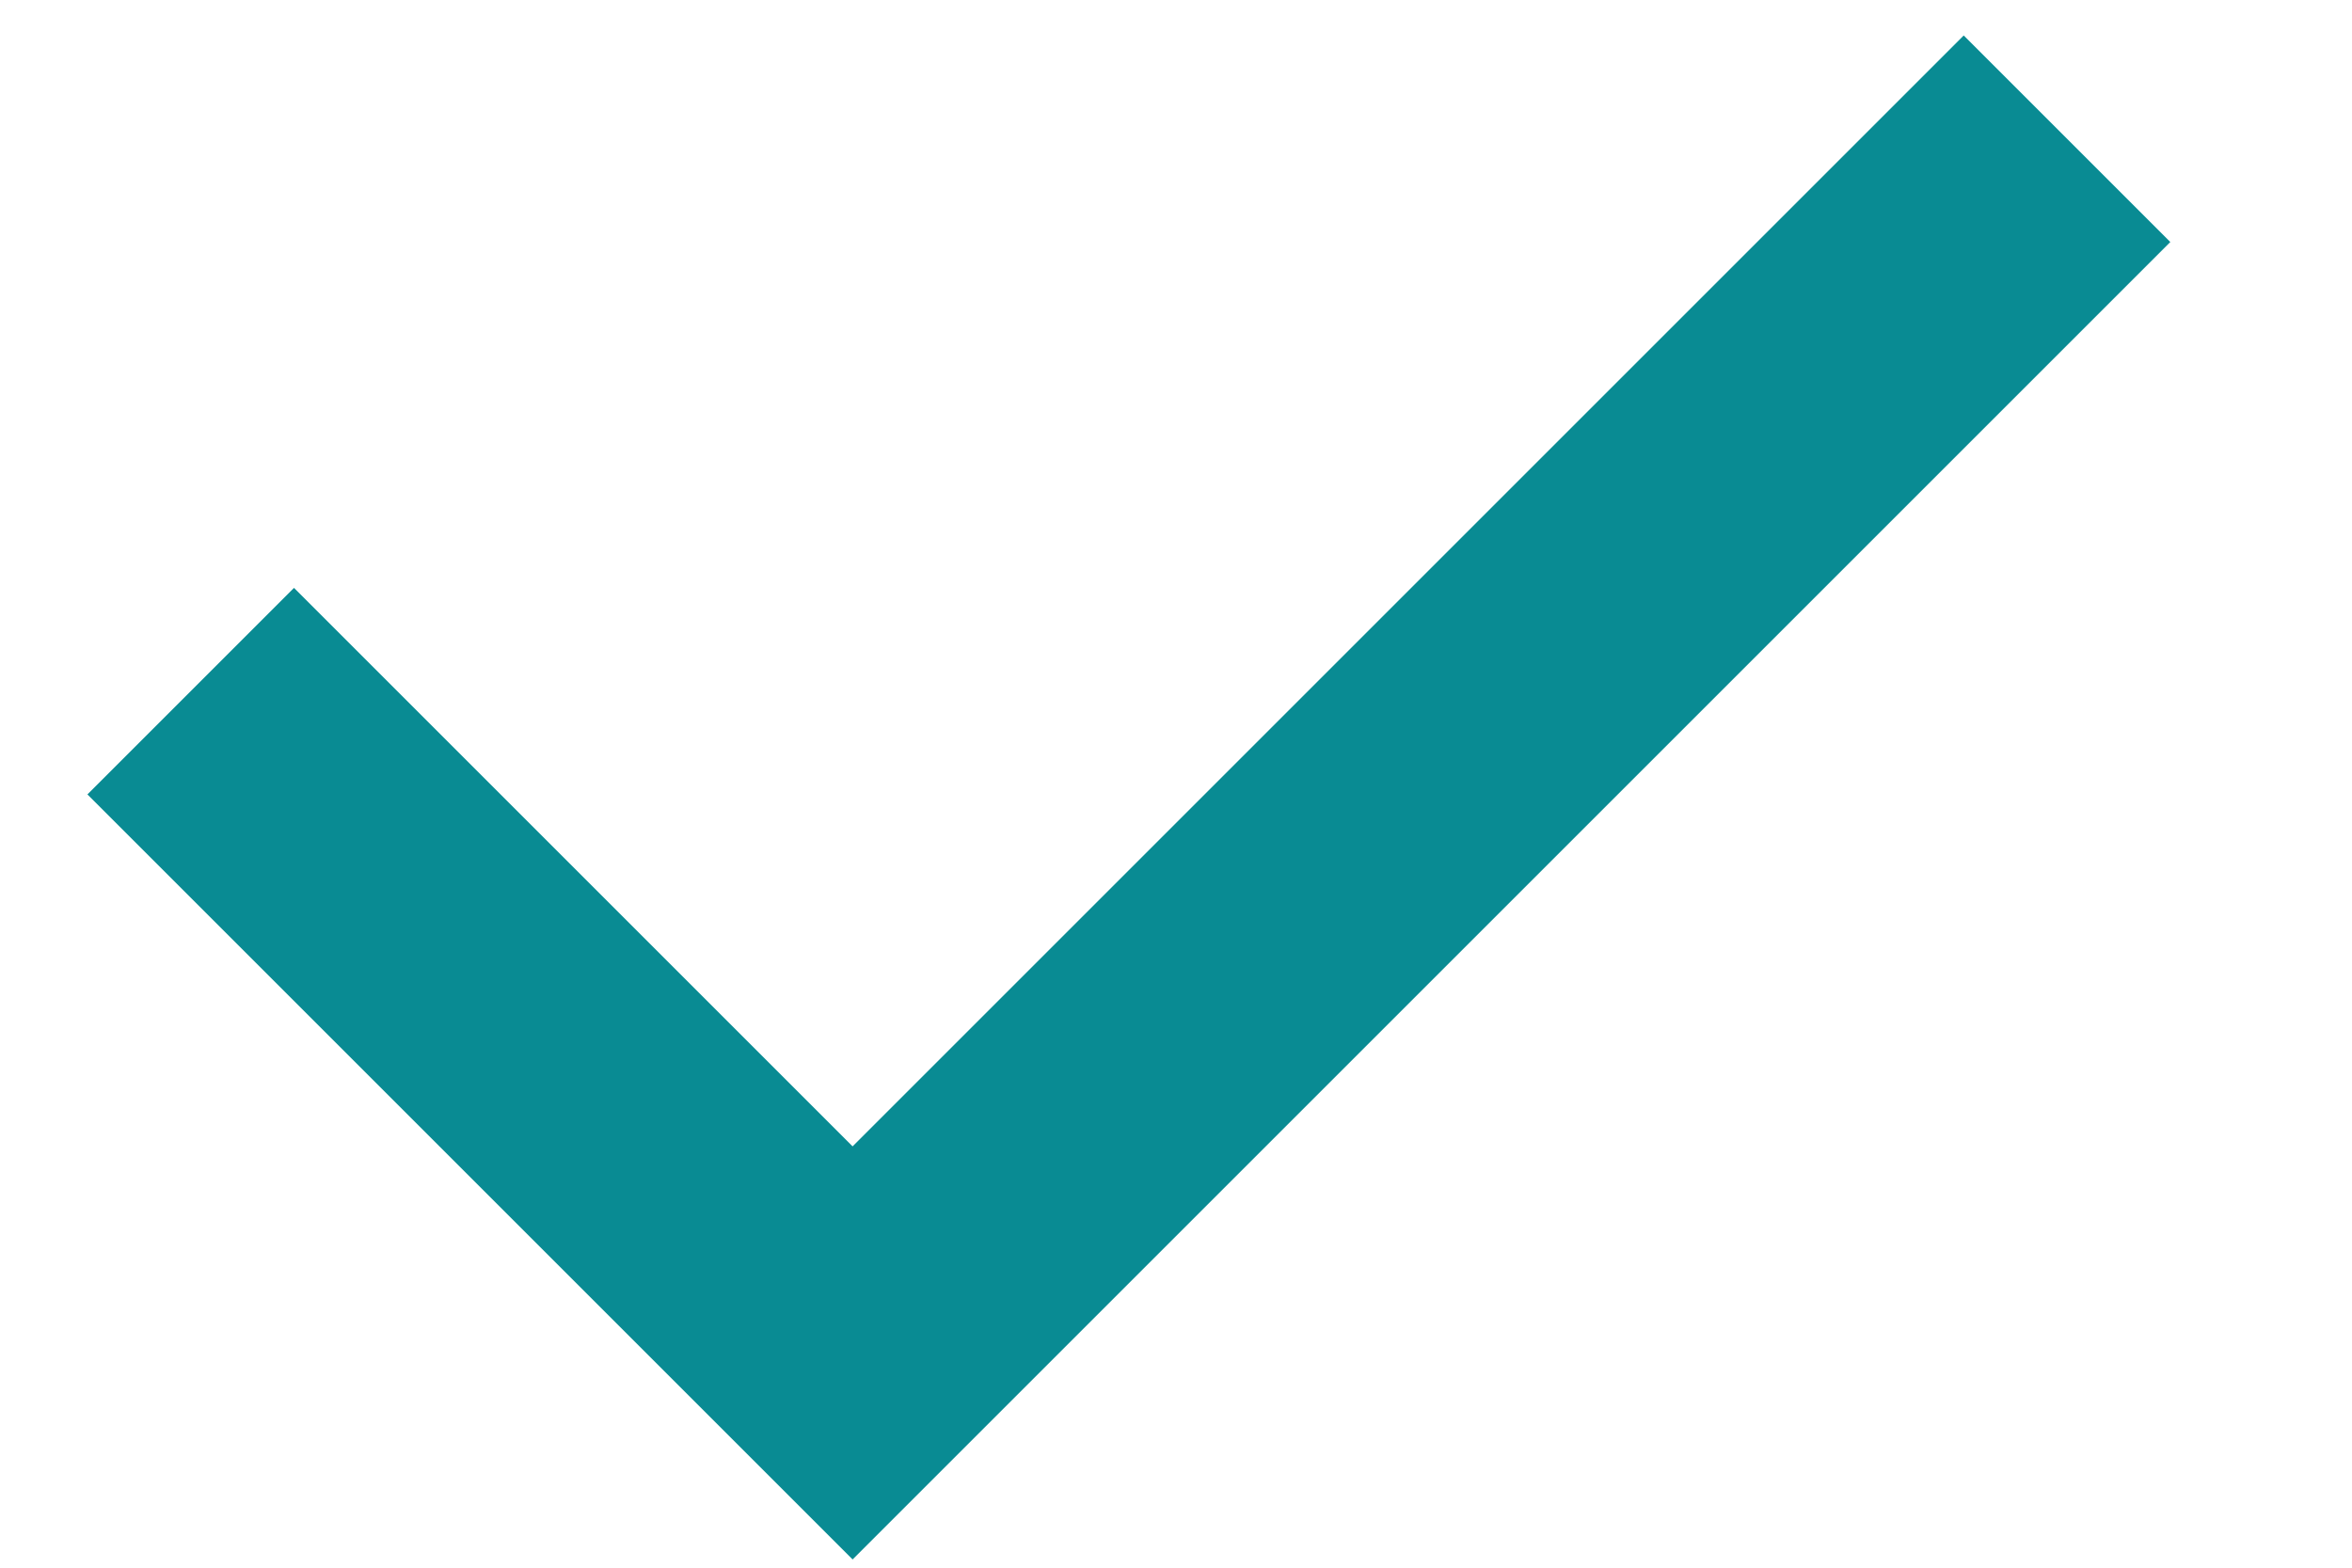 <svg width="12" height="8" viewBox="0 0 12 8" fill="none" xmlns="http://www.w3.org/2000/svg">
<path d="M11.073 1.235L4.35 7.958L0.446 4.054L1.5 3L4.35 5.85L10.019 0.181L11.073 1.235Z" fill="#098B93"/>
</svg>
